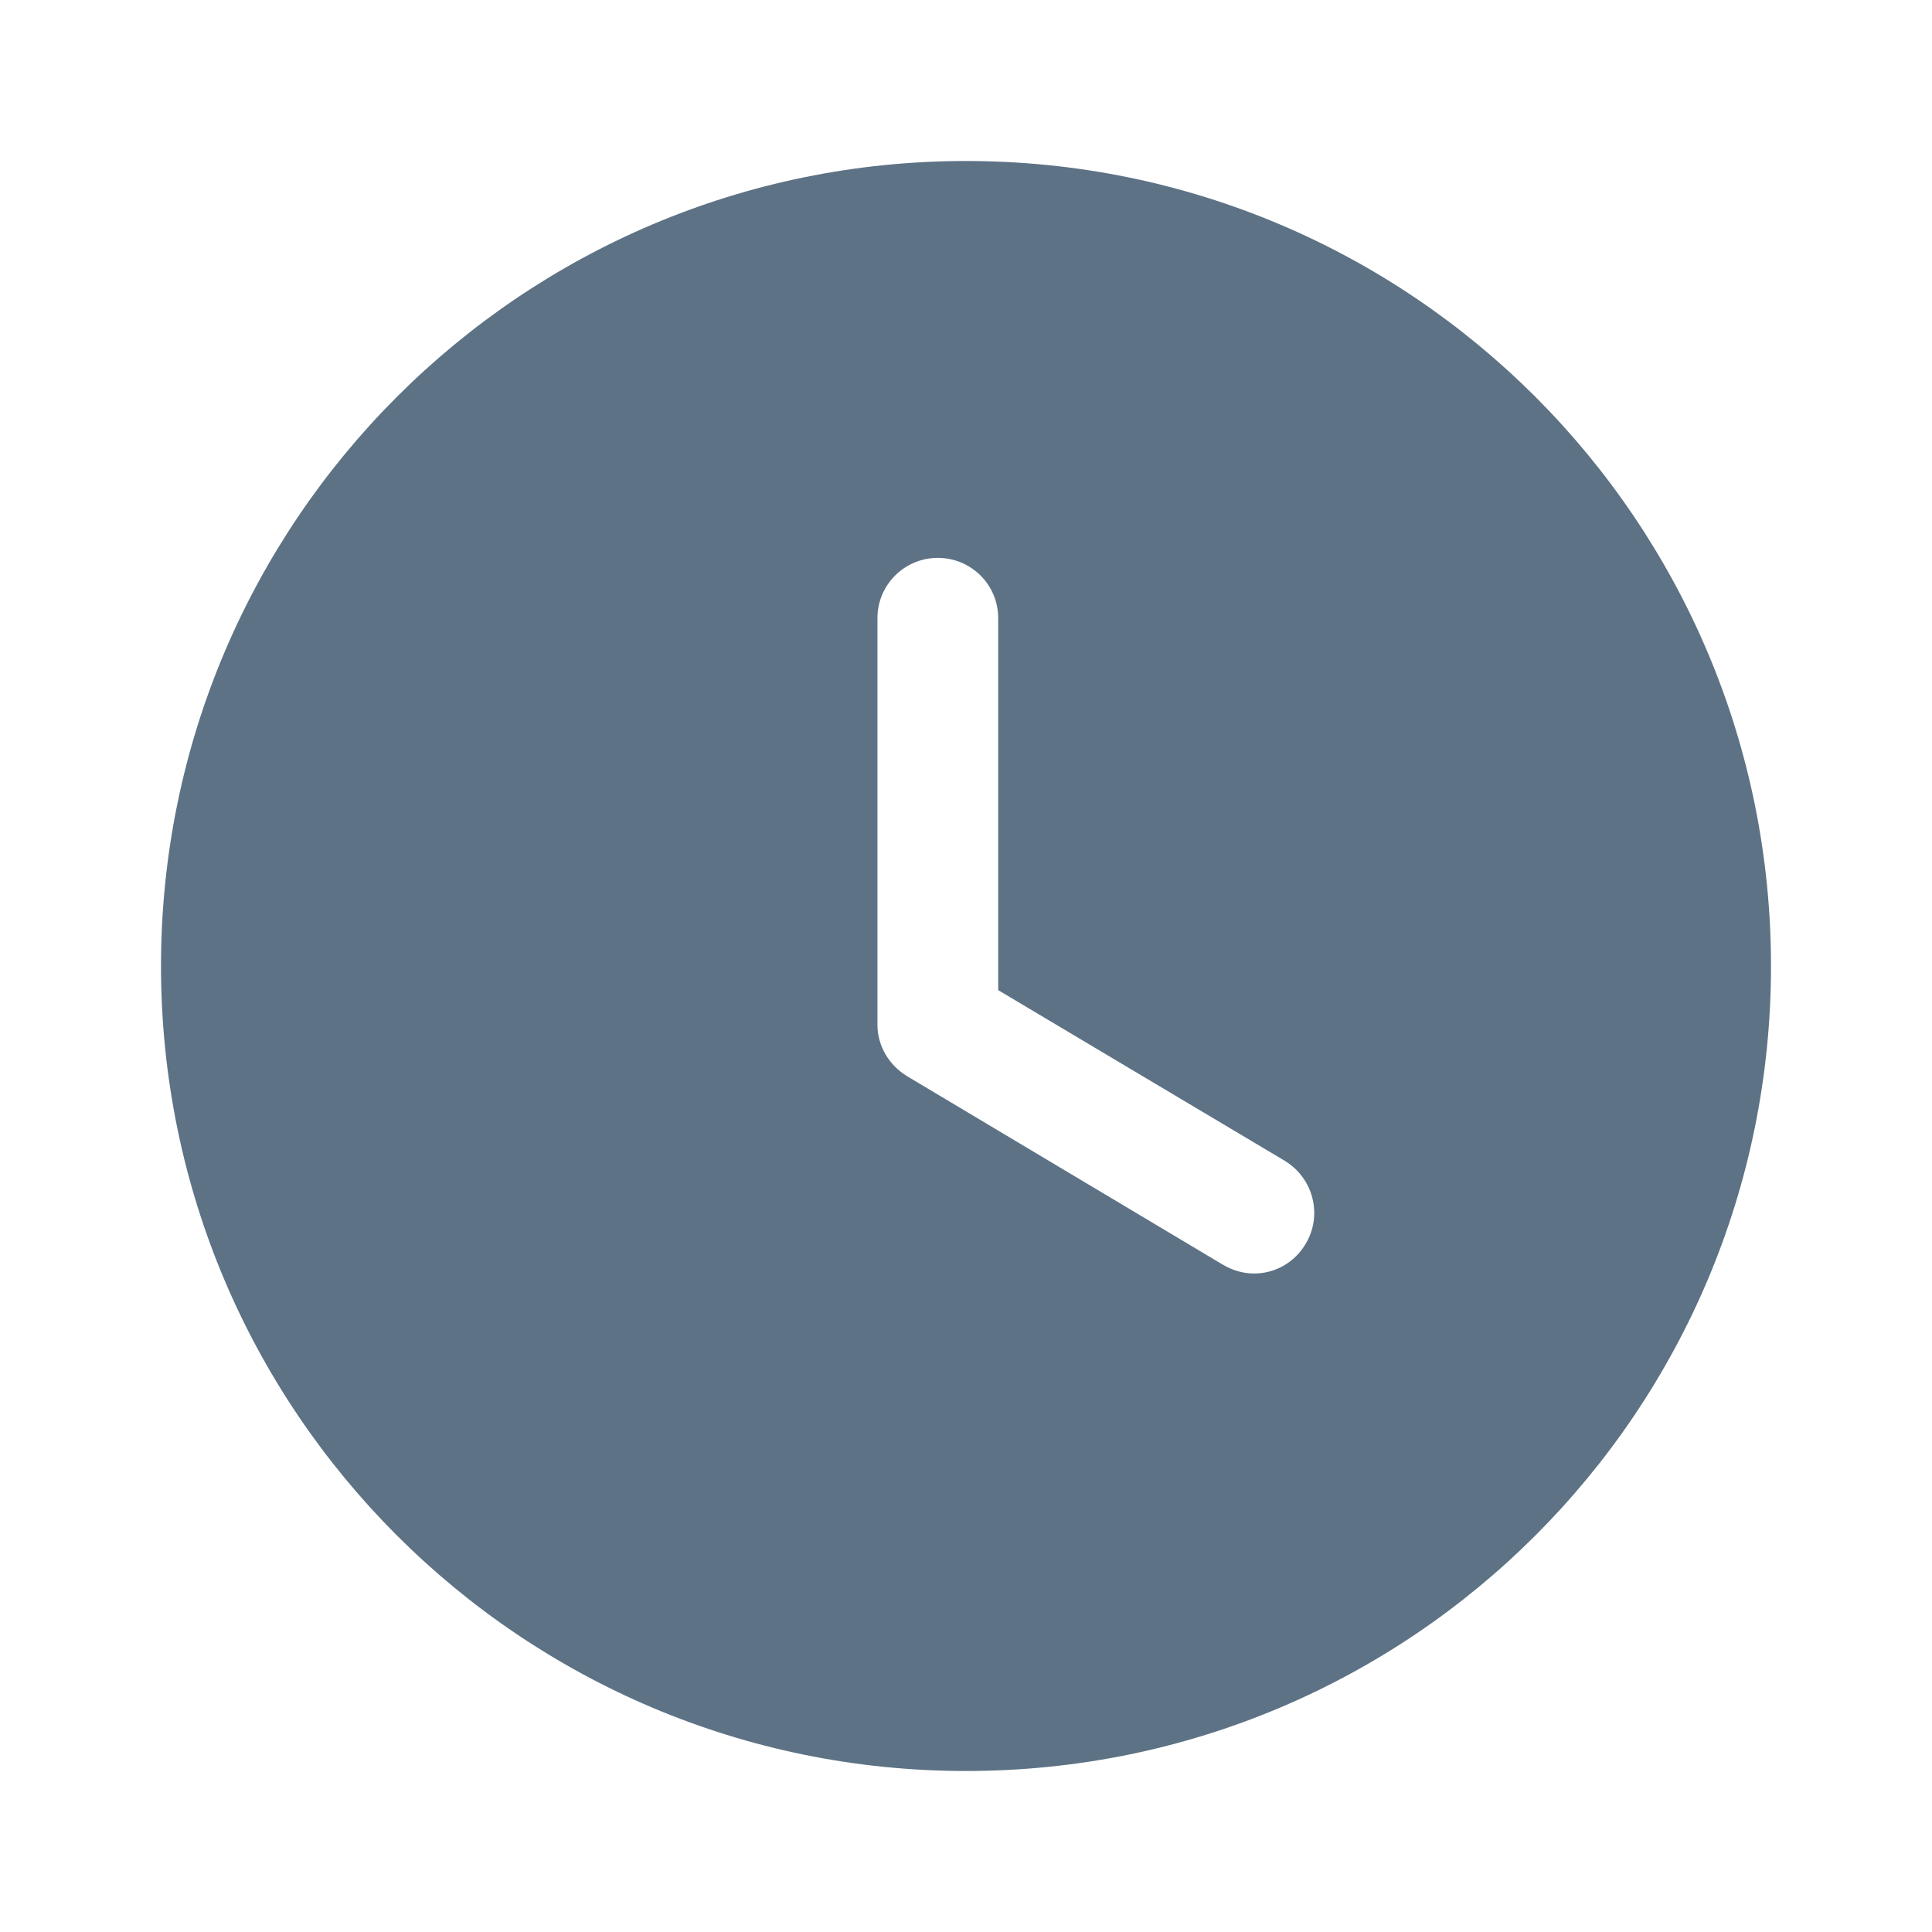 <?xml version="1.0" encoding="UTF-8"?>
<svg width="24px" height="24px" viewBox="0 0 24 24" version="1.1" xmlns="http://www.w3.org/2000/svg" xmlns:xlink="http://www.w3.org/1999/xlink">
    <title>Iconly/Bold/Time Circle</title>
    <g id="Iconly/Bold/Time-Circle" stroke="none" stroke-width="1.5" fill="none" fill-rule="evenodd">
        <g id="Time-Circle" transform="translate(2, 2)" fill="#5D7285" fill-rule="nonzero">
            <path d="M10,0 C15.53,0 20,4.48 20,10 C20,15.53 15.53,20 10,20 C4.48,20 0,15.53 0,10 C0,4.48 4.48,0 10,0 Z M9.65,4.93 C9.24,4.93 8.9,5.26 8.9,5.68 L8.9,5.68 L8.9,10.73 C8.9,10.99 9.04,11.23 9.27,11.37 L9.27,11.37 L13.19,13.71 C13.31,13.78 13.44,13.82 13.58,13.82 C13.83,13.82 14.08,13.69 14.22,13.45 C14.43,13.1 14.32,12.64 13.96,12.42 L13.96,12.42 L10.4,10.3 L10.4,5.68 C10.4,5.26 10.06,4.93 9.65,4.93 Z"></path>
        </g>
    </g>
</svg>